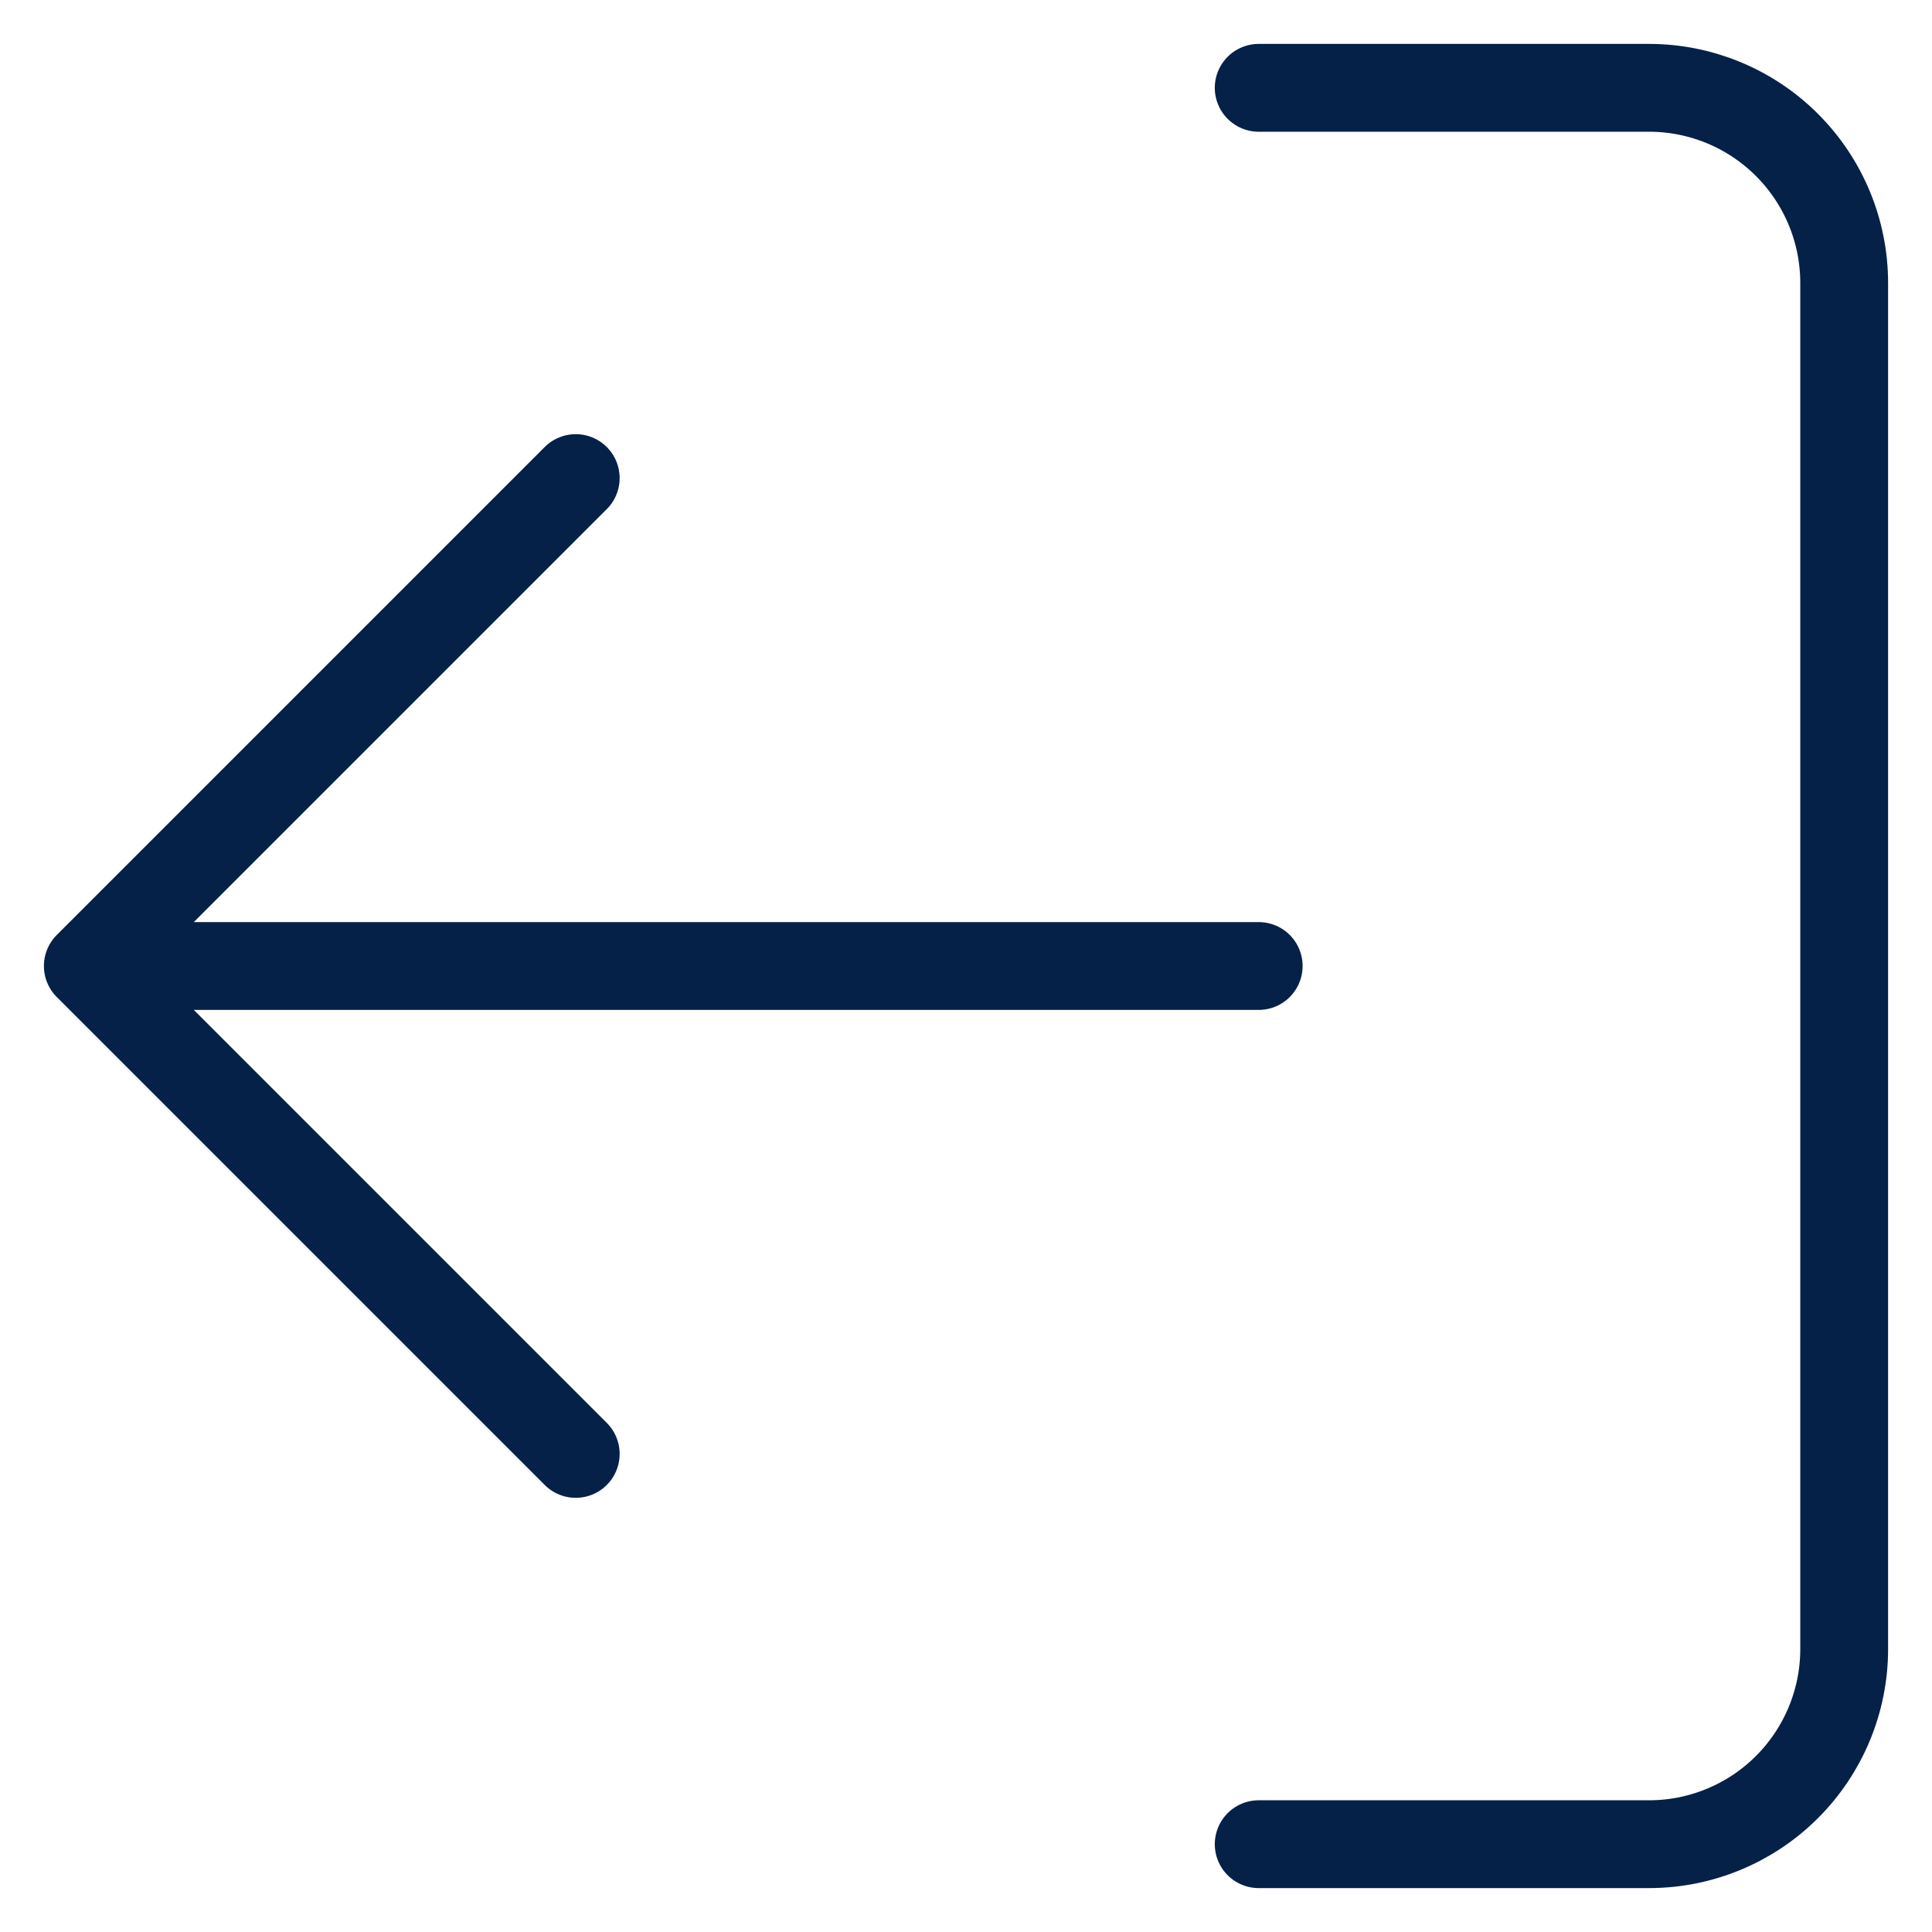 <svg width="22" height="22" viewBox="0 0 22 22" fill="none" xmlns="http://www.w3.org/2000/svg">
<path d="M14.333 1H18.778C19.367 1 19.932 1.234 20.349 1.651C20.766 2.068 21 2.633 21 3.222V18.778C21 19.367 20.766 19.932 20.349 20.349C19.932 20.766 19.367 21 18.778 21H14.333M6.556 5.444L1 11M1 11L6.556 16.556M1 11H14.333" stroke="#062147" stroke-linecap="round" stroke-linejoin="round"/>
</svg>
